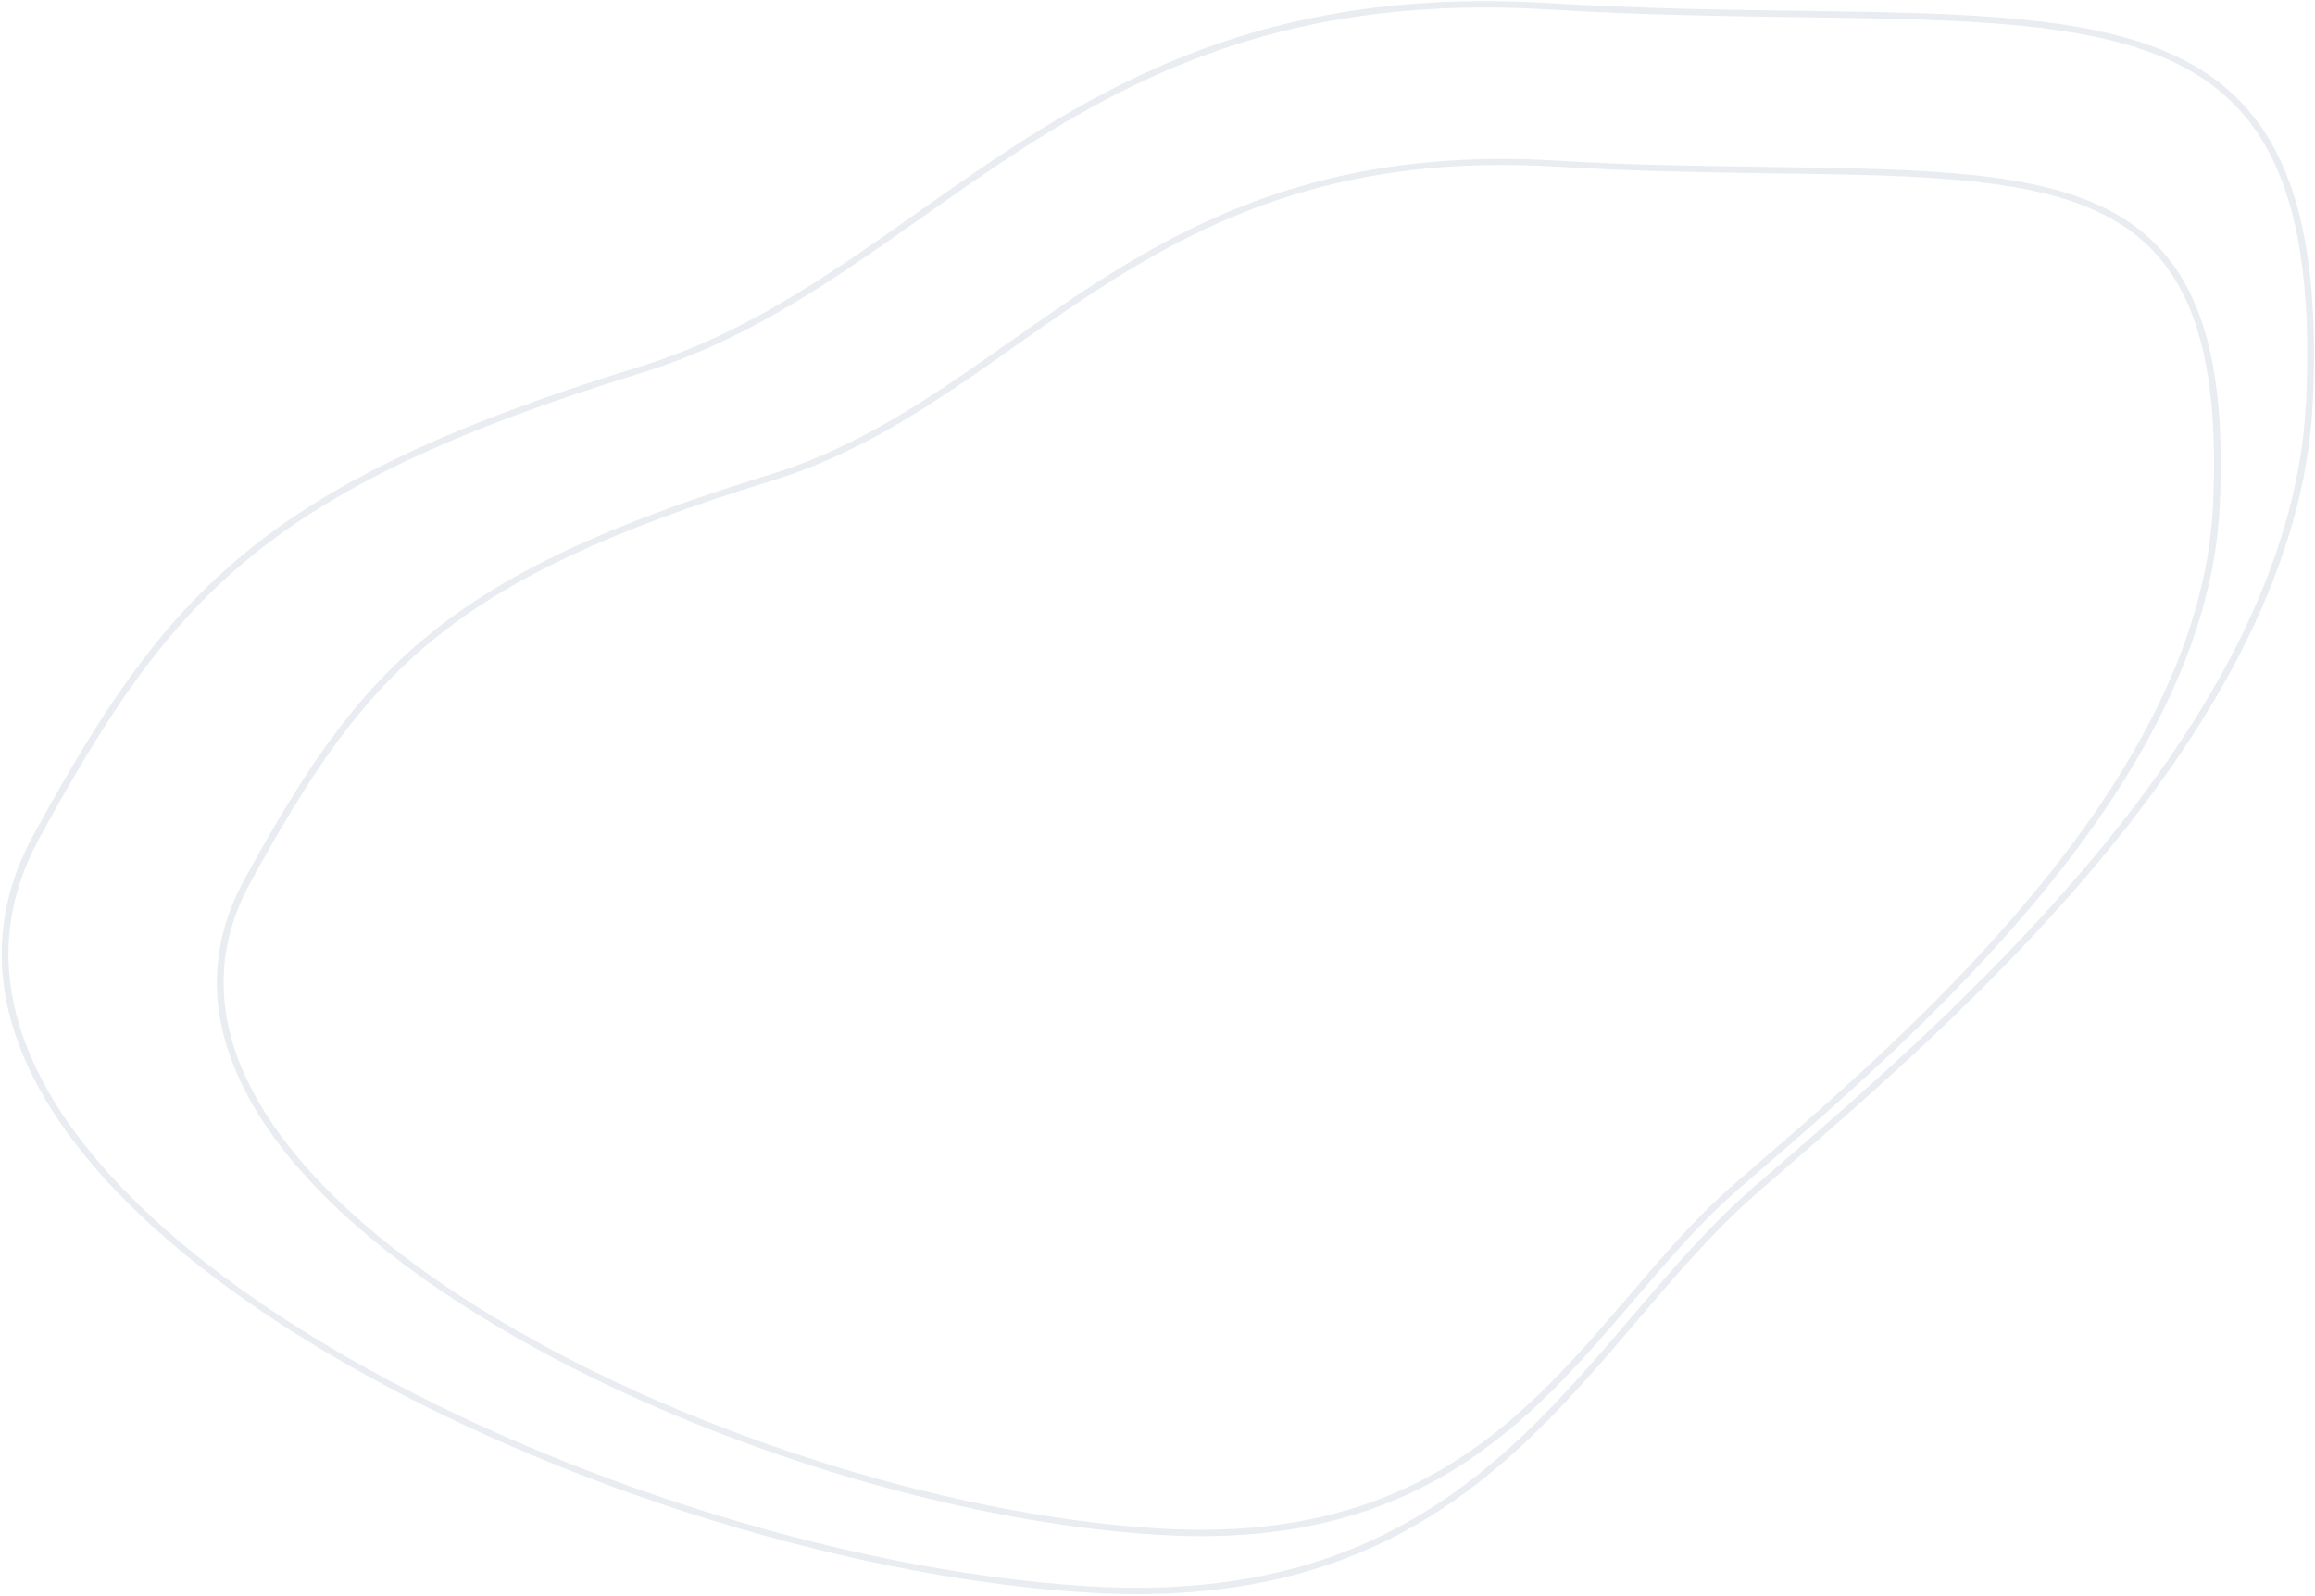 <svg width="1333" height="919" viewBox="0 0 1333 919" fill="none" xmlns="http://www.w3.org/2000/svg">
<path fill-rule="evenodd" clip-rule="evenodd" d="M1024.42 671.051C1018.91 675.832 1013.67 680.374 1008.75 684.666C984.128 706.144 962.234 731.832 939.988 757.933L938.6 759.562C915.813 786.295 892.552 813.426 865.28 837.405C810.939 885.186 740.624 920.505 626.795 913.632C483.11 904.957 303.859 847.431 174.633 766.545C110.015 726.099 58.235 680.016 29.55 631.587C0.963 583.325 -4.688 532.797 22.689 482.718C61.067 412.514 93.748 362.317 143.704 321.272C193.67 280.219 261.205 248.093 369.702 214.662C412.253 201.551 449.036 180.721 484.483 157.272C500.047 146.976 515.394 136.148 530.853 125.24C532.992 123.731 535.132 122.221 537.276 120.71C554.936 108.264 572.82 95.783 591.531 83.844C666.222 36.183 754.068 -2.844 891.09 5.429C943.75 8.608 992.344 9.283 1036.38 9.895C1052.81 10.123 1068.6 10.342 1083.74 10.68C1139.61 11.925 1186.37 14.778 1223.62 25.389C1260.66 35.938 1288.04 54.08 1305.55 85.92C1323.19 117.997 1331.07 164.412 1327.82 231.943C1323.18 328.521 1267.44 420.888 1200.57 499.707C1140.67 570.317 1072.2 629.653 1024.42 671.051ZM1027.09 673.788C1128.12 586.233 1322.79 417.543 1331.69 232.216C1342.35 10.481 1234.08 8.977 1036.24 6.229C992.228 5.618 943.781 4.945 891.224 1.772C714.4 -8.904 618.628 58.671 528.479 122.279C477.809 158.031 428.916 192.529 368.404 211.175C151.013 278.16 96.075 340.399 19.234 480.962C-93.008 686.282 337.868 899.853 626.661 917.289C800.281 927.772 874.287 840.943 942.953 760.378C965.261 734.205 987.006 708.692 1011.42 687.392C1016.33 683.106 1021.57 678.568 1027.09 673.788Z" fill="#5D7295" fill-opacity="0.14"/>
<path fill-rule="evenodd" clip-rule="evenodd" d="M1011.52 670.75C1006.74 674.884 1002.2 678.812 997.936 682.524C976.575 701.118 957.582 723.354 938.313 745.913L937.099 747.335C917.35 770.453 897.214 793.886 873.611 814.593C826.607 855.83 765.801 886.307 667.304 880.36C542.869 872.848 387.6 823.109 275.671 753.193C219.701 718.231 174.899 678.429 150.093 636.645C125.387 595.029 120.517 551.515 144.145 508.382C177.394 447.687 205.677 404.349 248.894 368.922C292.121 333.486 350.575 305.736 444.577 276.846C481.521 265.492 513.444 247.454 544.18 227.168C557.676 218.261 570.985 208.892 584.383 199.461C586.234 198.157 588.087 196.853 589.942 195.548C605.246 184.788 620.737 174.002 636.941 163.686C701.607 122.519 777.629 88.828 896.24 95.989C941.893 98.745 984.027 99.335 1022.2 99.869C1036.43 100.068 1050.11 100.259 1063.22 100.552C1111.65 101.636 1152.11 104.11 1184.32 113.268C1216.32 122.366 1239.91 137.984 1255.01 165.37C1270.24 192.993 1277.07 233.026 1274.26 291.392C1270.26 374.751 1222.04 454.522 1164.11 522.65C1112.23 583.674 1052.92 634.954 1011.52 670.75ZM1014.18 673.489C1101.74 597.785 1270.44 451.93 1278.14 291.665C1287.35 99.915 1193.52 98.602 1022.06 96.203C983.911 95.669 942.195 95.28 896.645 92.53C743.396 83.277 660.129 141.506 582.006 196.501C538.095 227.413 495.723 257.241 443.282 273.358C254.881 331.26 207.275 385.076 140.691 506.623C43.434 684.165 416.88 868.906 667.17 884.017C817.642 893.102 881.772 818.023 941.275 748.361C960.607 725.729 979.45 703.669 1000.61 685.253C1004.86 681.547 1009.4 677.623 1014.18 673.489Z" fill="#5D7295" fill-opacity="0.14"/>
</svg>